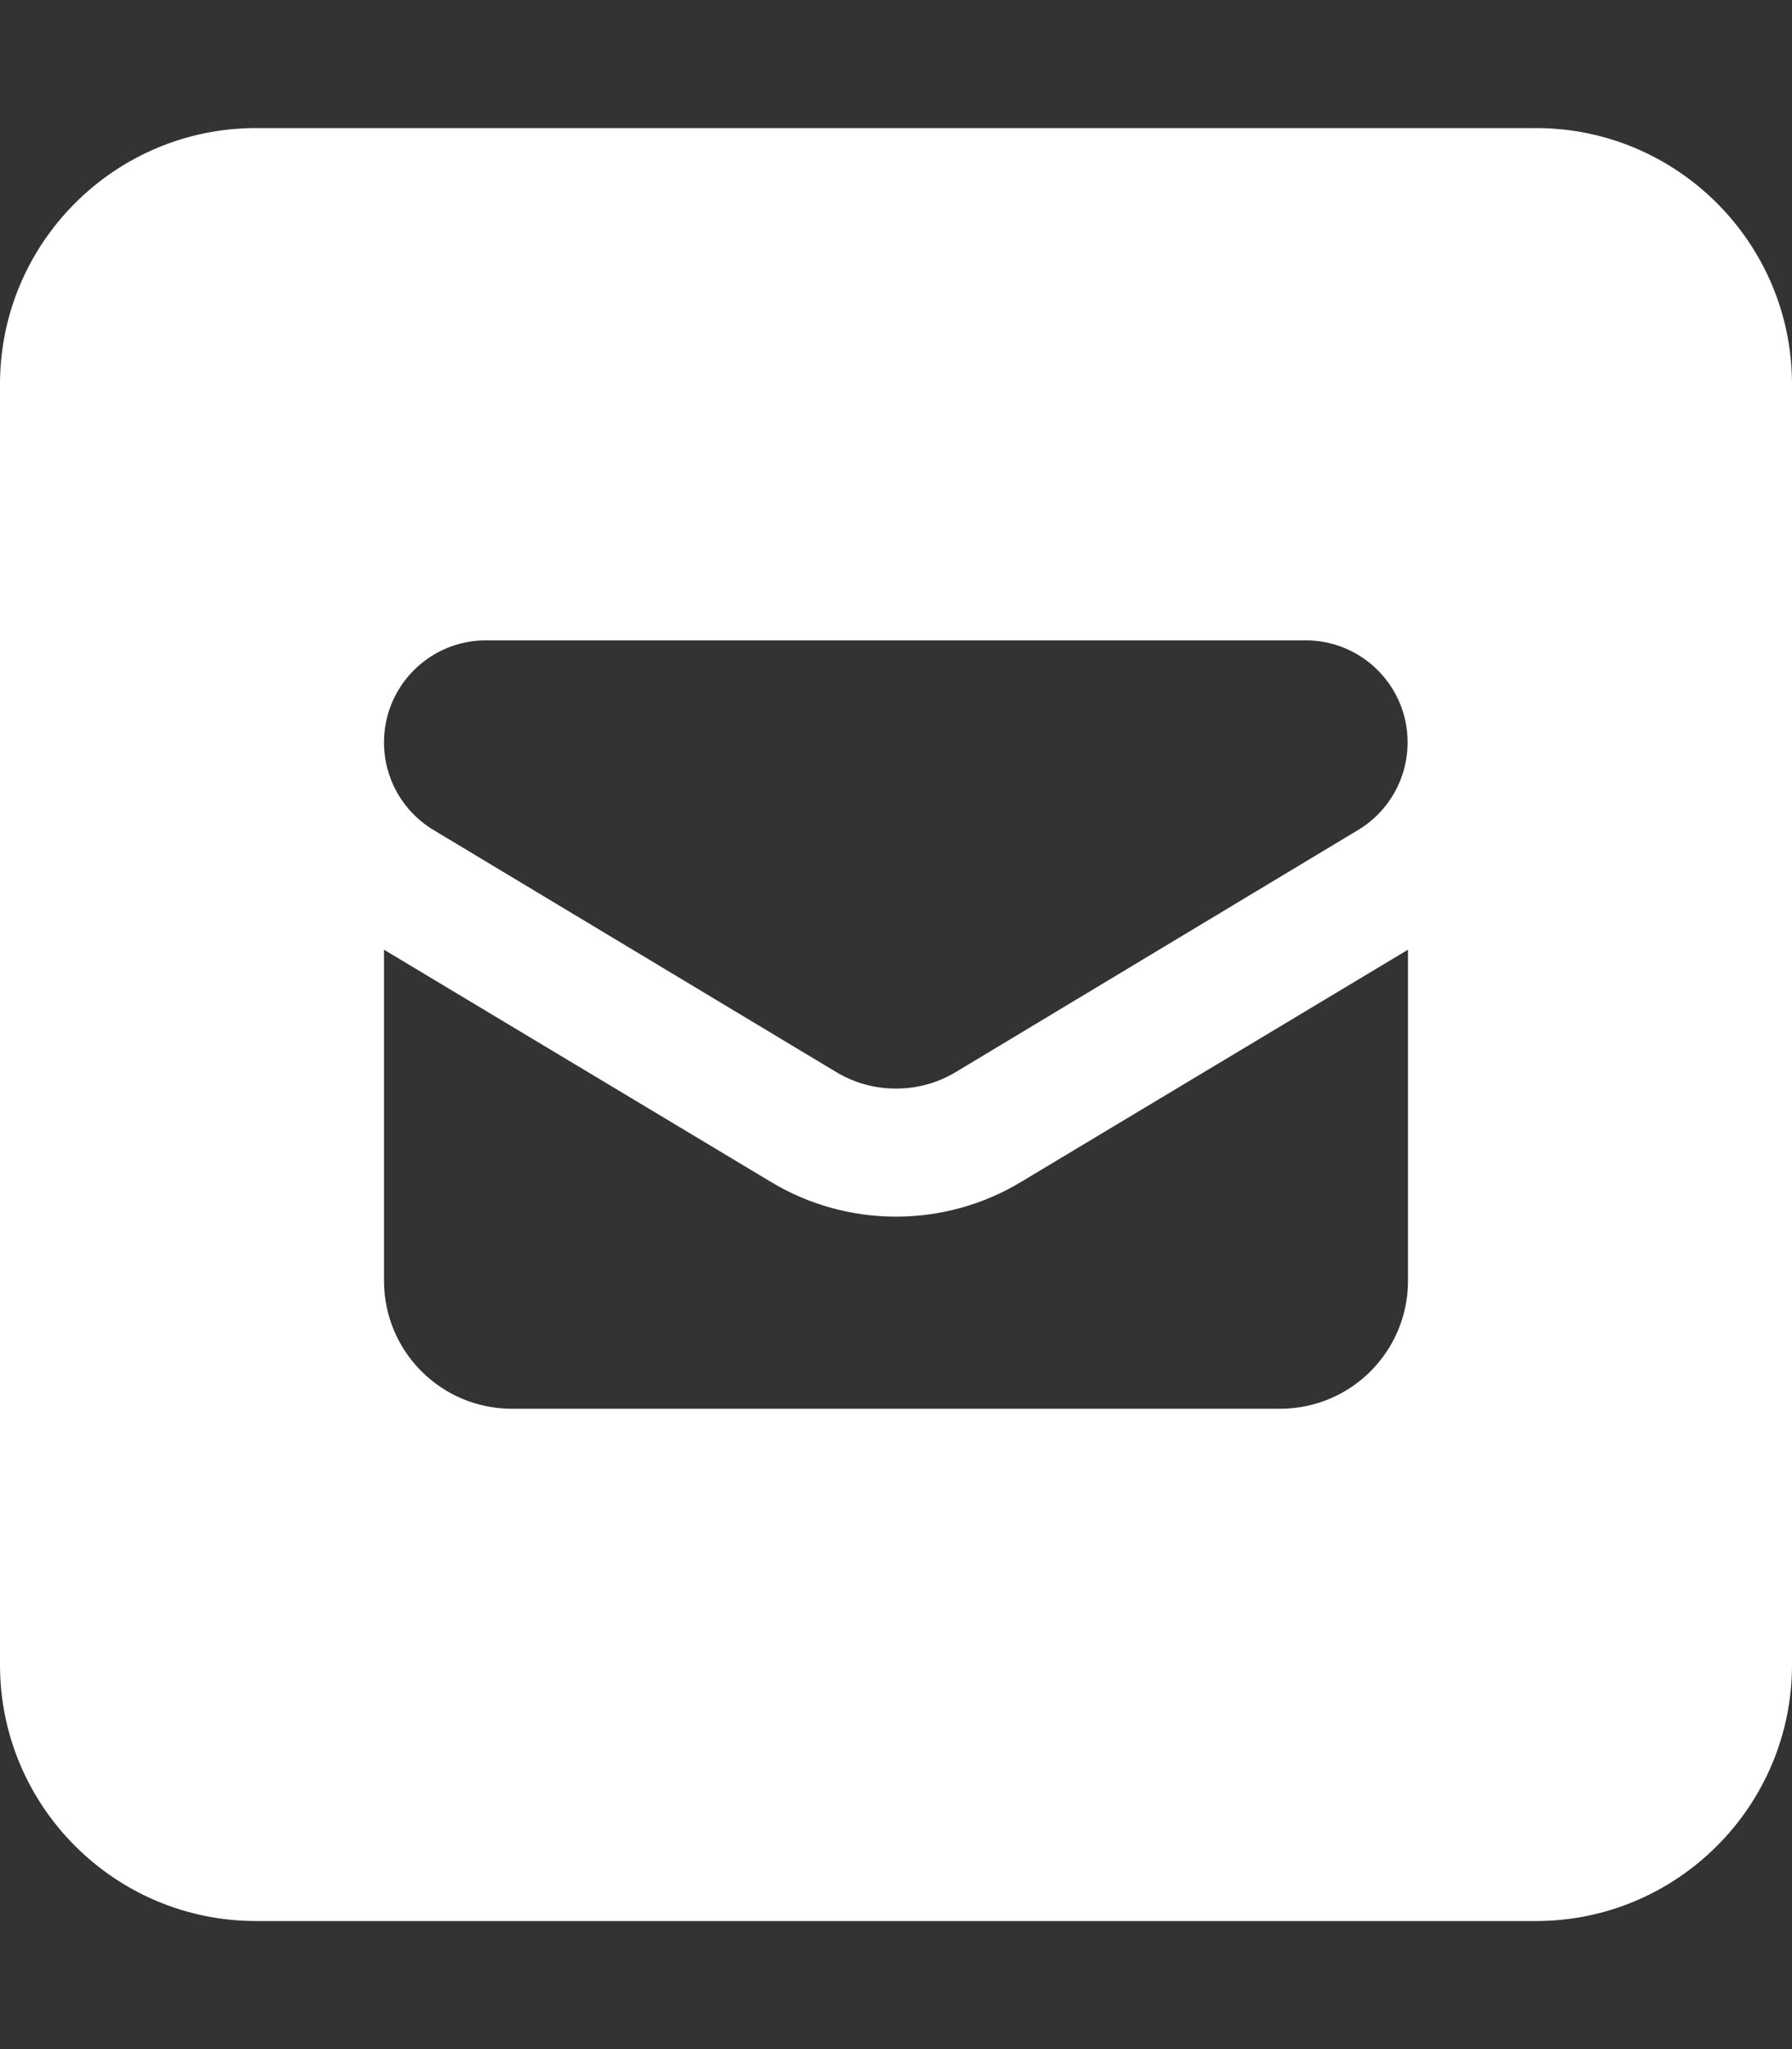 <svg xmlns="http://www.w3.org/2000/svg" viewBox="0 0 448 512"><rect x="0" y="0" width="448" height="512" fill="#333333" stroke="none"/><!--! Font Awesome Free 7.0.1 by @fontawesome - https://fontawesome.com License - https://fontawesome.com/license/free (Icons: CC BY 4.0, Fonts: SIL OFL 1.1, Code: MIT License) Copyright 2025 Fonticons, Inc. --><path fill="#FFF" d="M64 32C28.7 32 0 60.7 0 96L0 416c0 35.3 28.7 64 64 64l320 0c35.3 0 64-28.7 64-64l0-320c0-35.3-28.7-64-64-64L64 32zM209.1 267.9L108.4 207.4c-7.7-4.6-12.4-12.9-12.4-21.9 0-14.1 11.4-25.5 25.5-25.5l204.9 0c14.1 0 25.5 11.4 25.5 25.5 0 9-4.7 17.3-12.4 21.9L238.9 267.9c-4.5 2.7-9.6 4.1-14.9 4.1s-10.4-1.4-14.9-4.1zM352 237.3l0 82.7c0 17.7-14.3 32-32 32l-192 0c-17.7 0-32-14.3-32-32l0-82.7 96.7 58C202.1 301 213 304 224 304s21.9-3 31.3-8.7l96.7-58z"/></svg>
